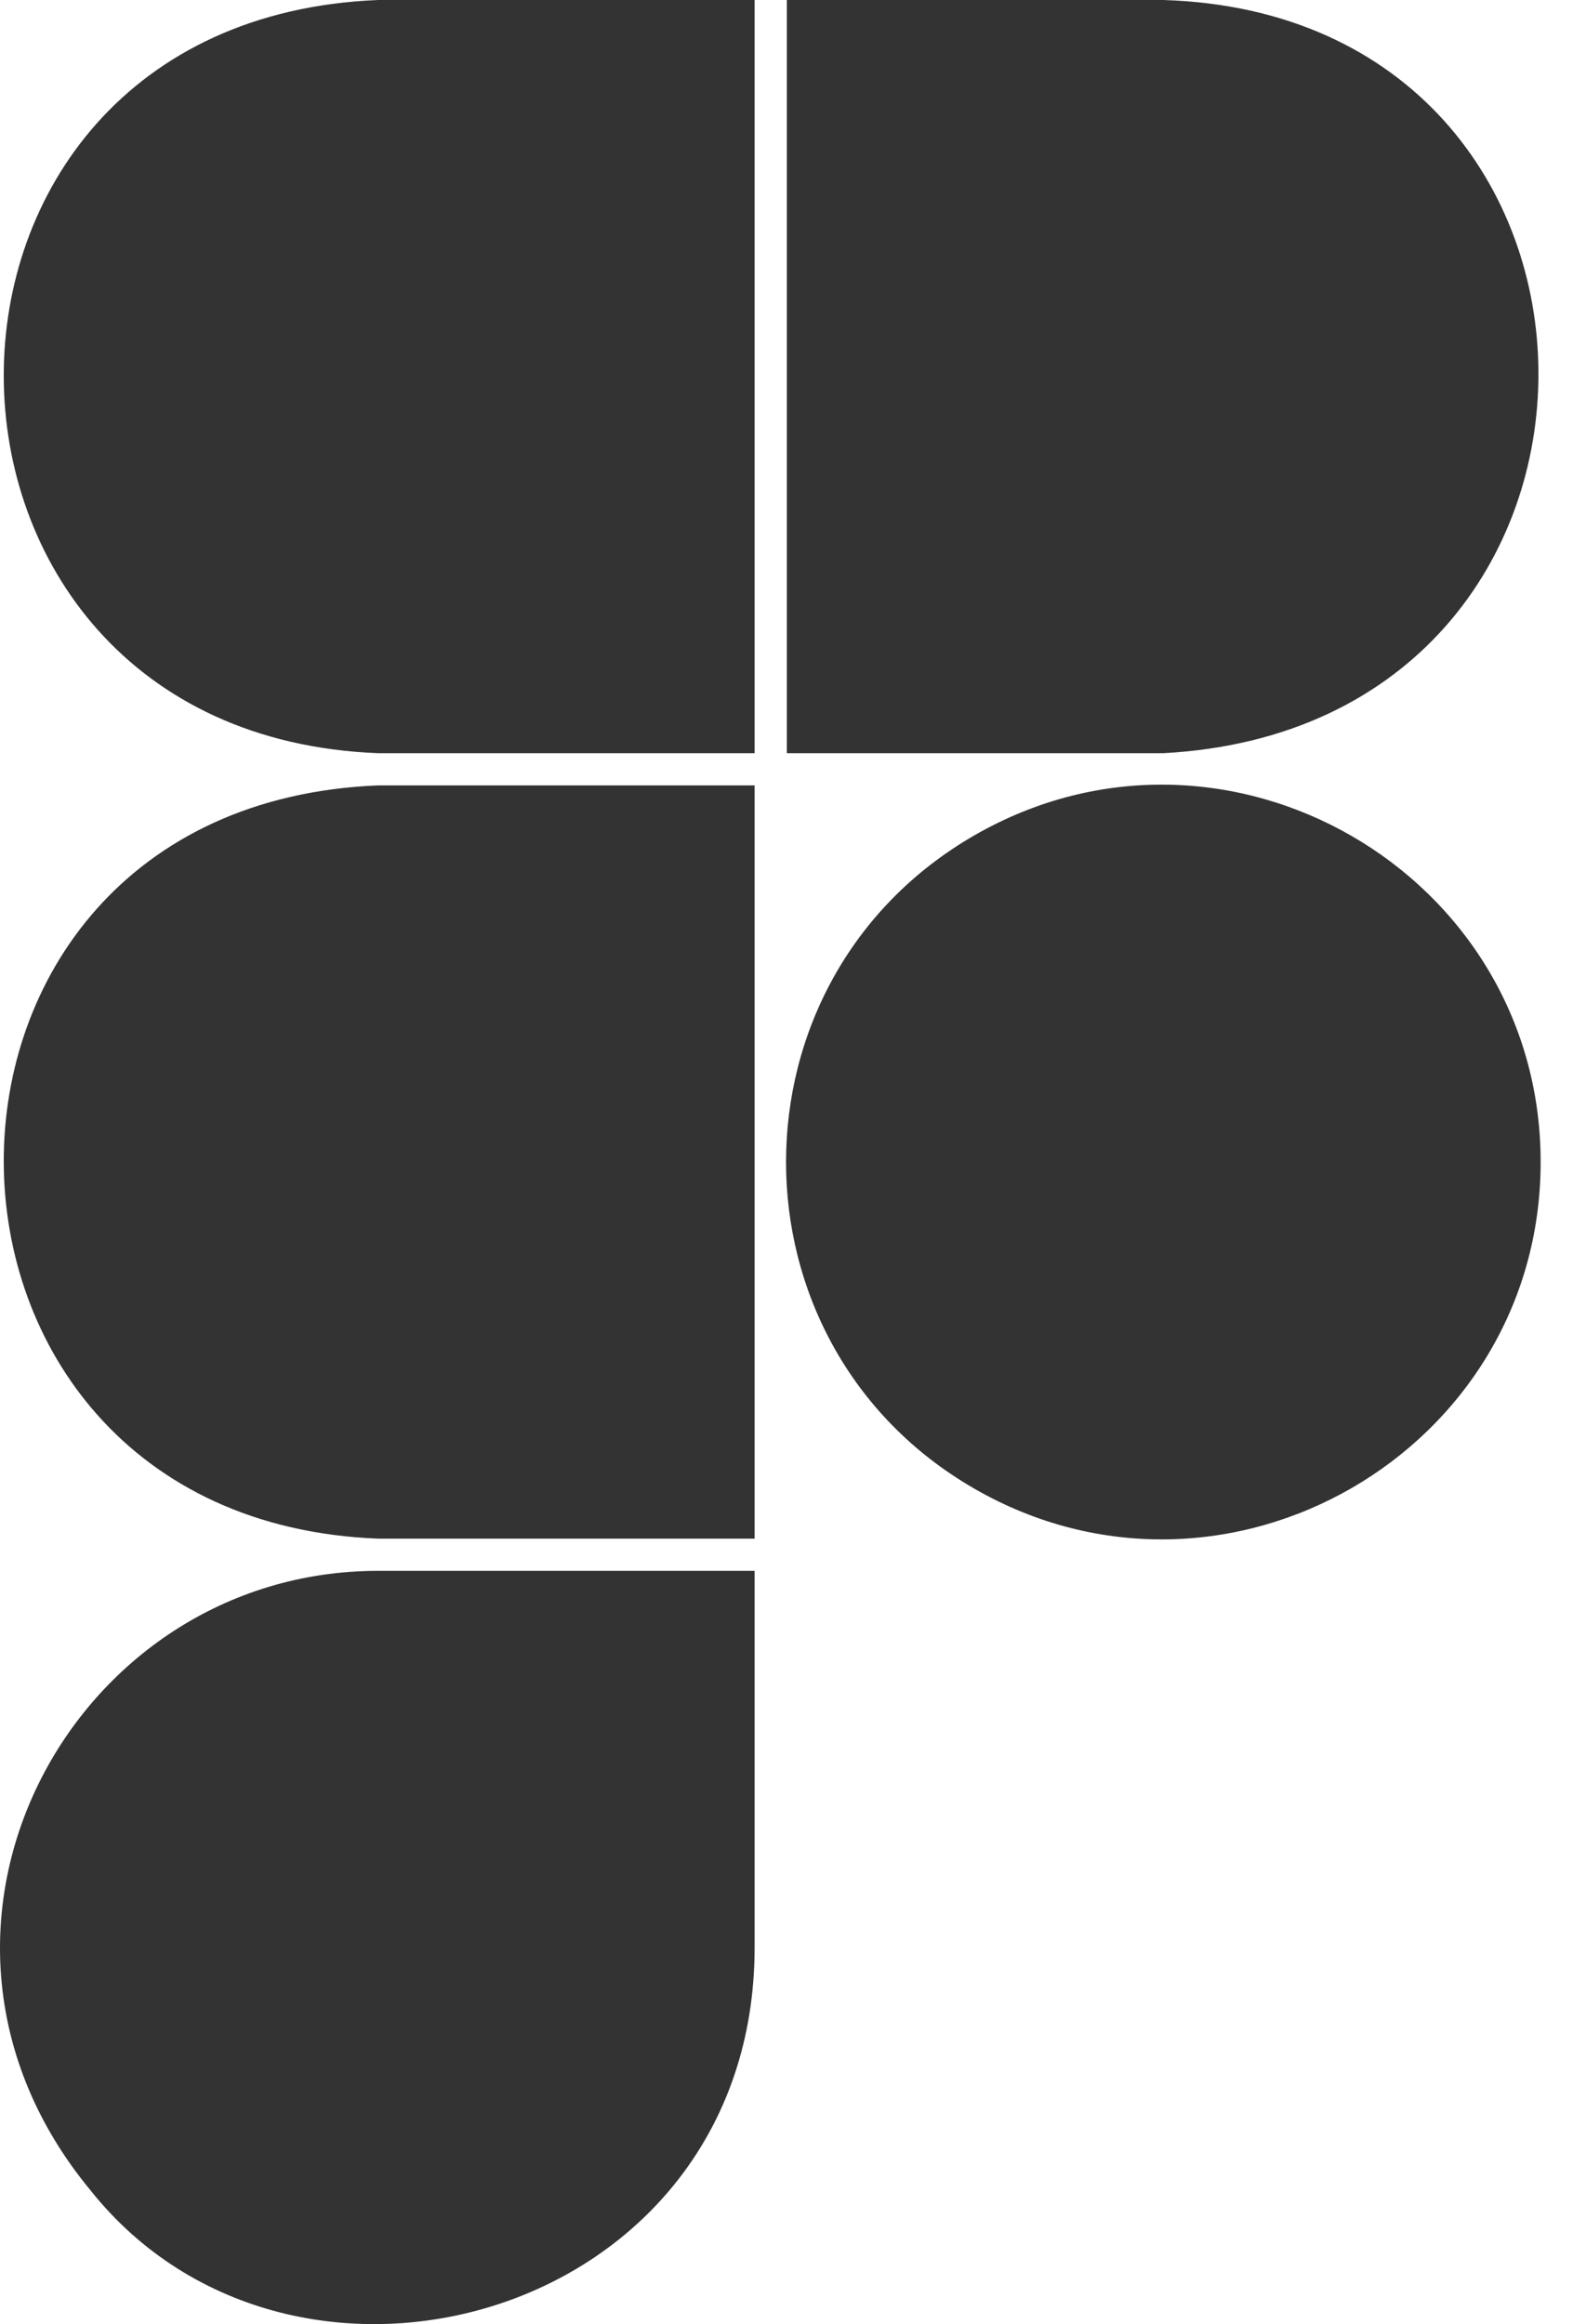 <svg width="44" height="65" viewBox="0 0 44 65" fill="none" xmlns="http://www.w3.org/2000/svg">
<g clip-path="url(#clip0_14_67)">
<path d="M10.575 0H21.108V21.065H10.575C-3.315 20.522 -3.455 0.57 10.575 0ZM10.575 43.032H21.108V21.966H10.575C-3.455 22.537 -3.315 42.489 10.575 43.032H10.575ZM32.541 0H22.009V21.065H32.541C46.618 20.312 46.443 0.43 32.541 0ZM21.108 54.465V43.933H10.575C1.98 43.933 -3.455 54.01 2.523 61.248C8.222 68.421 21.108 64.845 21.108 54.465H21.108ZM43.095 32.499C43.095 24.404 34.272 19.318 27.252 23.365C20.232 27.413 20.232 37.586 27.252 41.633C34.273 45.68 43.095 40.593 43.095 32.499Z" fill="#333333"/>
</g>
<defs>
<clipPath id="clip0_14_67">
<rect width="43.17" height="65" fill="white"/>
</clipPath>
</defs>
</svg>

